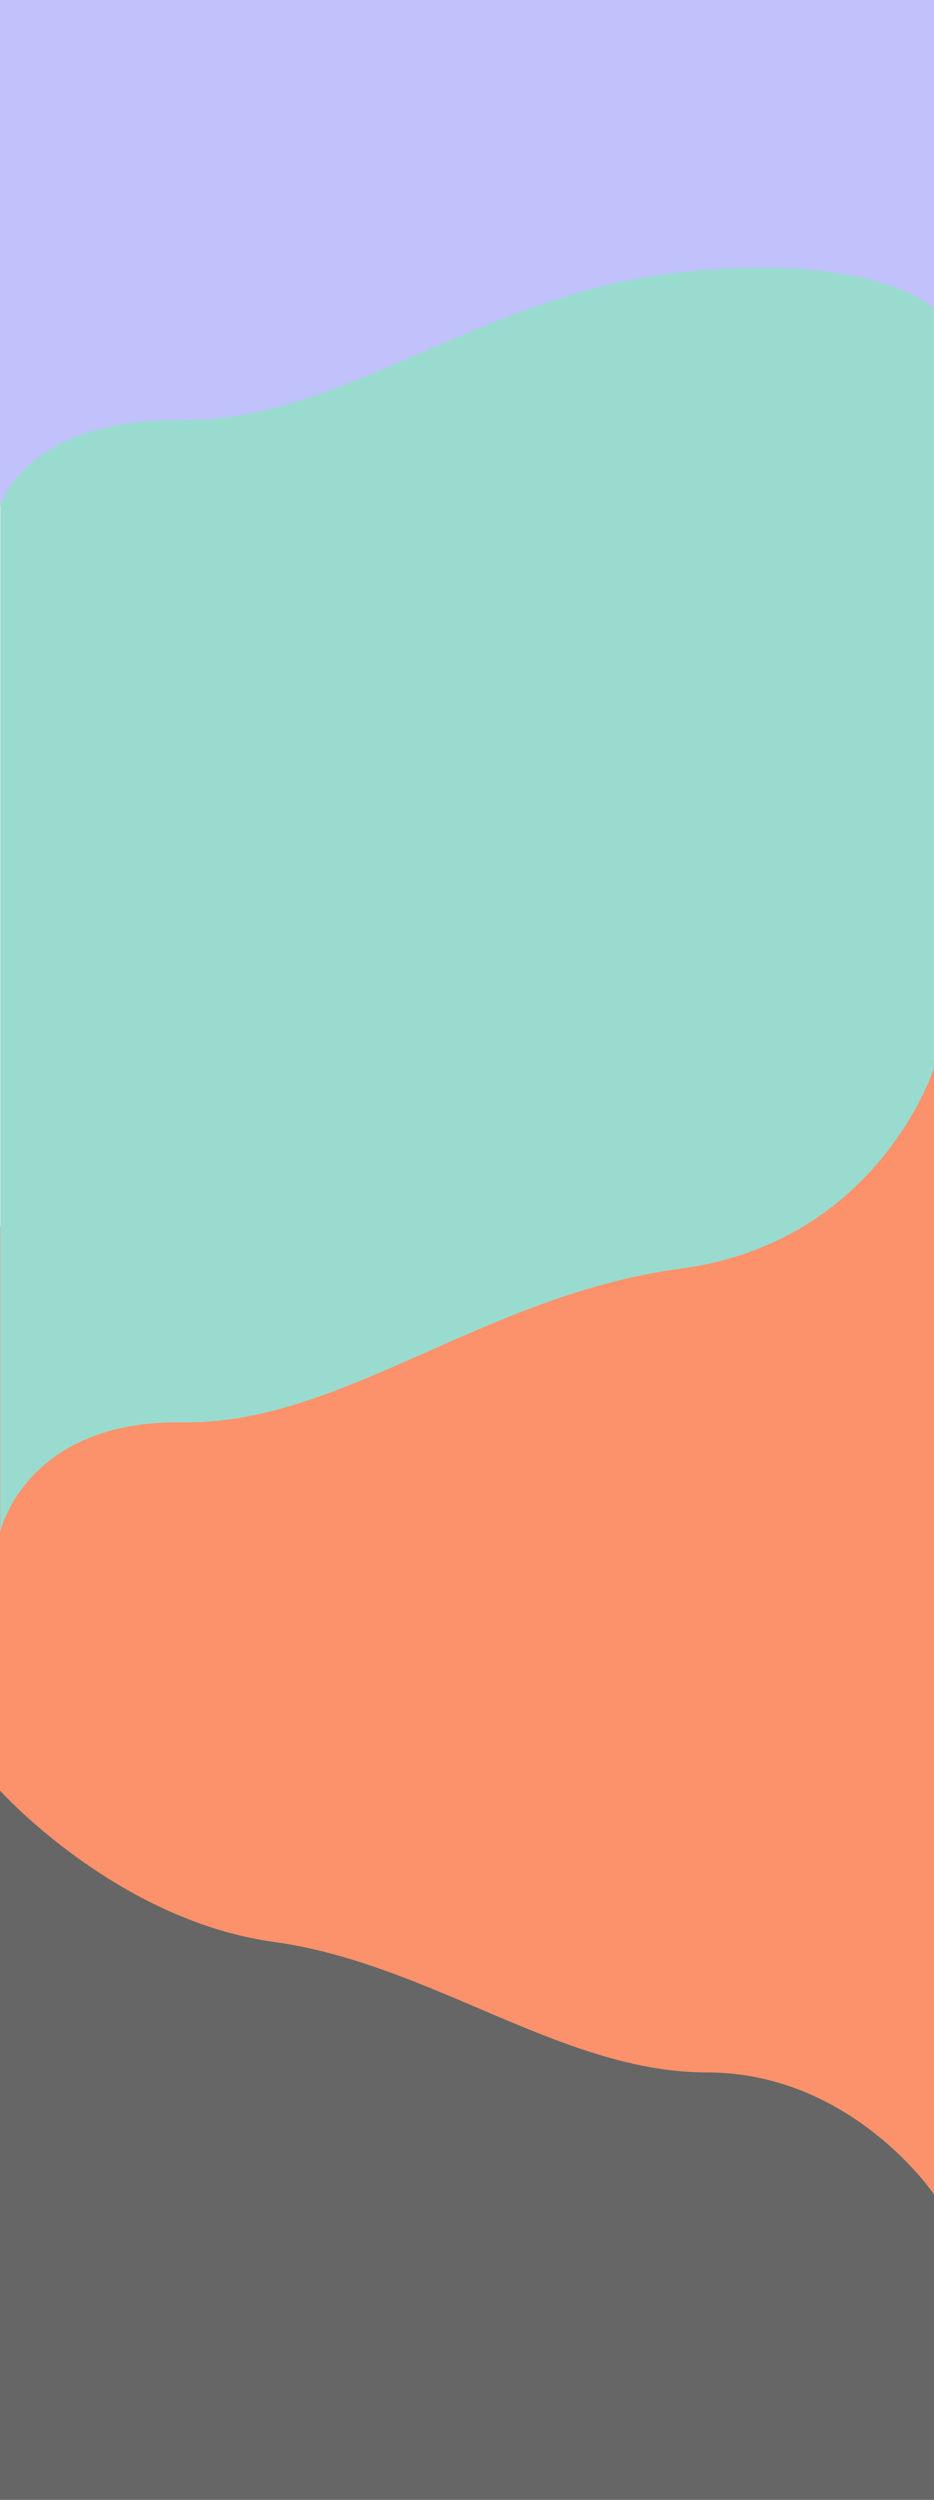 <svg width="290" height="776" viewBox="0 0 290 776" fill="none" xmlns="http://www.w3.org/2000/svg">
<path d="M0 488.581C0 488.581 56.151 452.22 145.214 452.22C234.276 452.22 290 408.076 290 408.076V776H0V488.581Z" fill="#666666"/>
<path fill-rule="evenodd" clip-rule="evenodd" d="M0 380.966L0 555.826C0 555.826 36.117 596.039 85 602.796C107.557 605.913 128.355 614.783 148.635 623.432C172.302 633.525 195.266 643.319 219.5 643.319C264.5 643.319 290 681.181 290 681.181L290 329L43.122 348.451H18.895C3.265 361.723 0 380.966 0 380.966Z" fill="#FB926B"/>
<path d="M289.979 80.635H246.873L0.088 61.885V475.456C0.088 475.456 7.864 440.742 56.859 441.52C105.853 442.298 150.092 401.972 211.392 393.802C272.692 385.631 289.979 331.678 289.979 331.678L289.979 80.635Z" fill="#9ADBD0"/>
<path d="M290 0H246.878H6.35784e-07V157.114C6.35784e-07 157.114 7.779 129.761 56.792 130.374C105.805 130.987 150.06 90.931 211.383 84.493C272.706 78.054 290 95.843 290 95.843L290 0Z" fill="#C1C1FB"/>
</svg>
